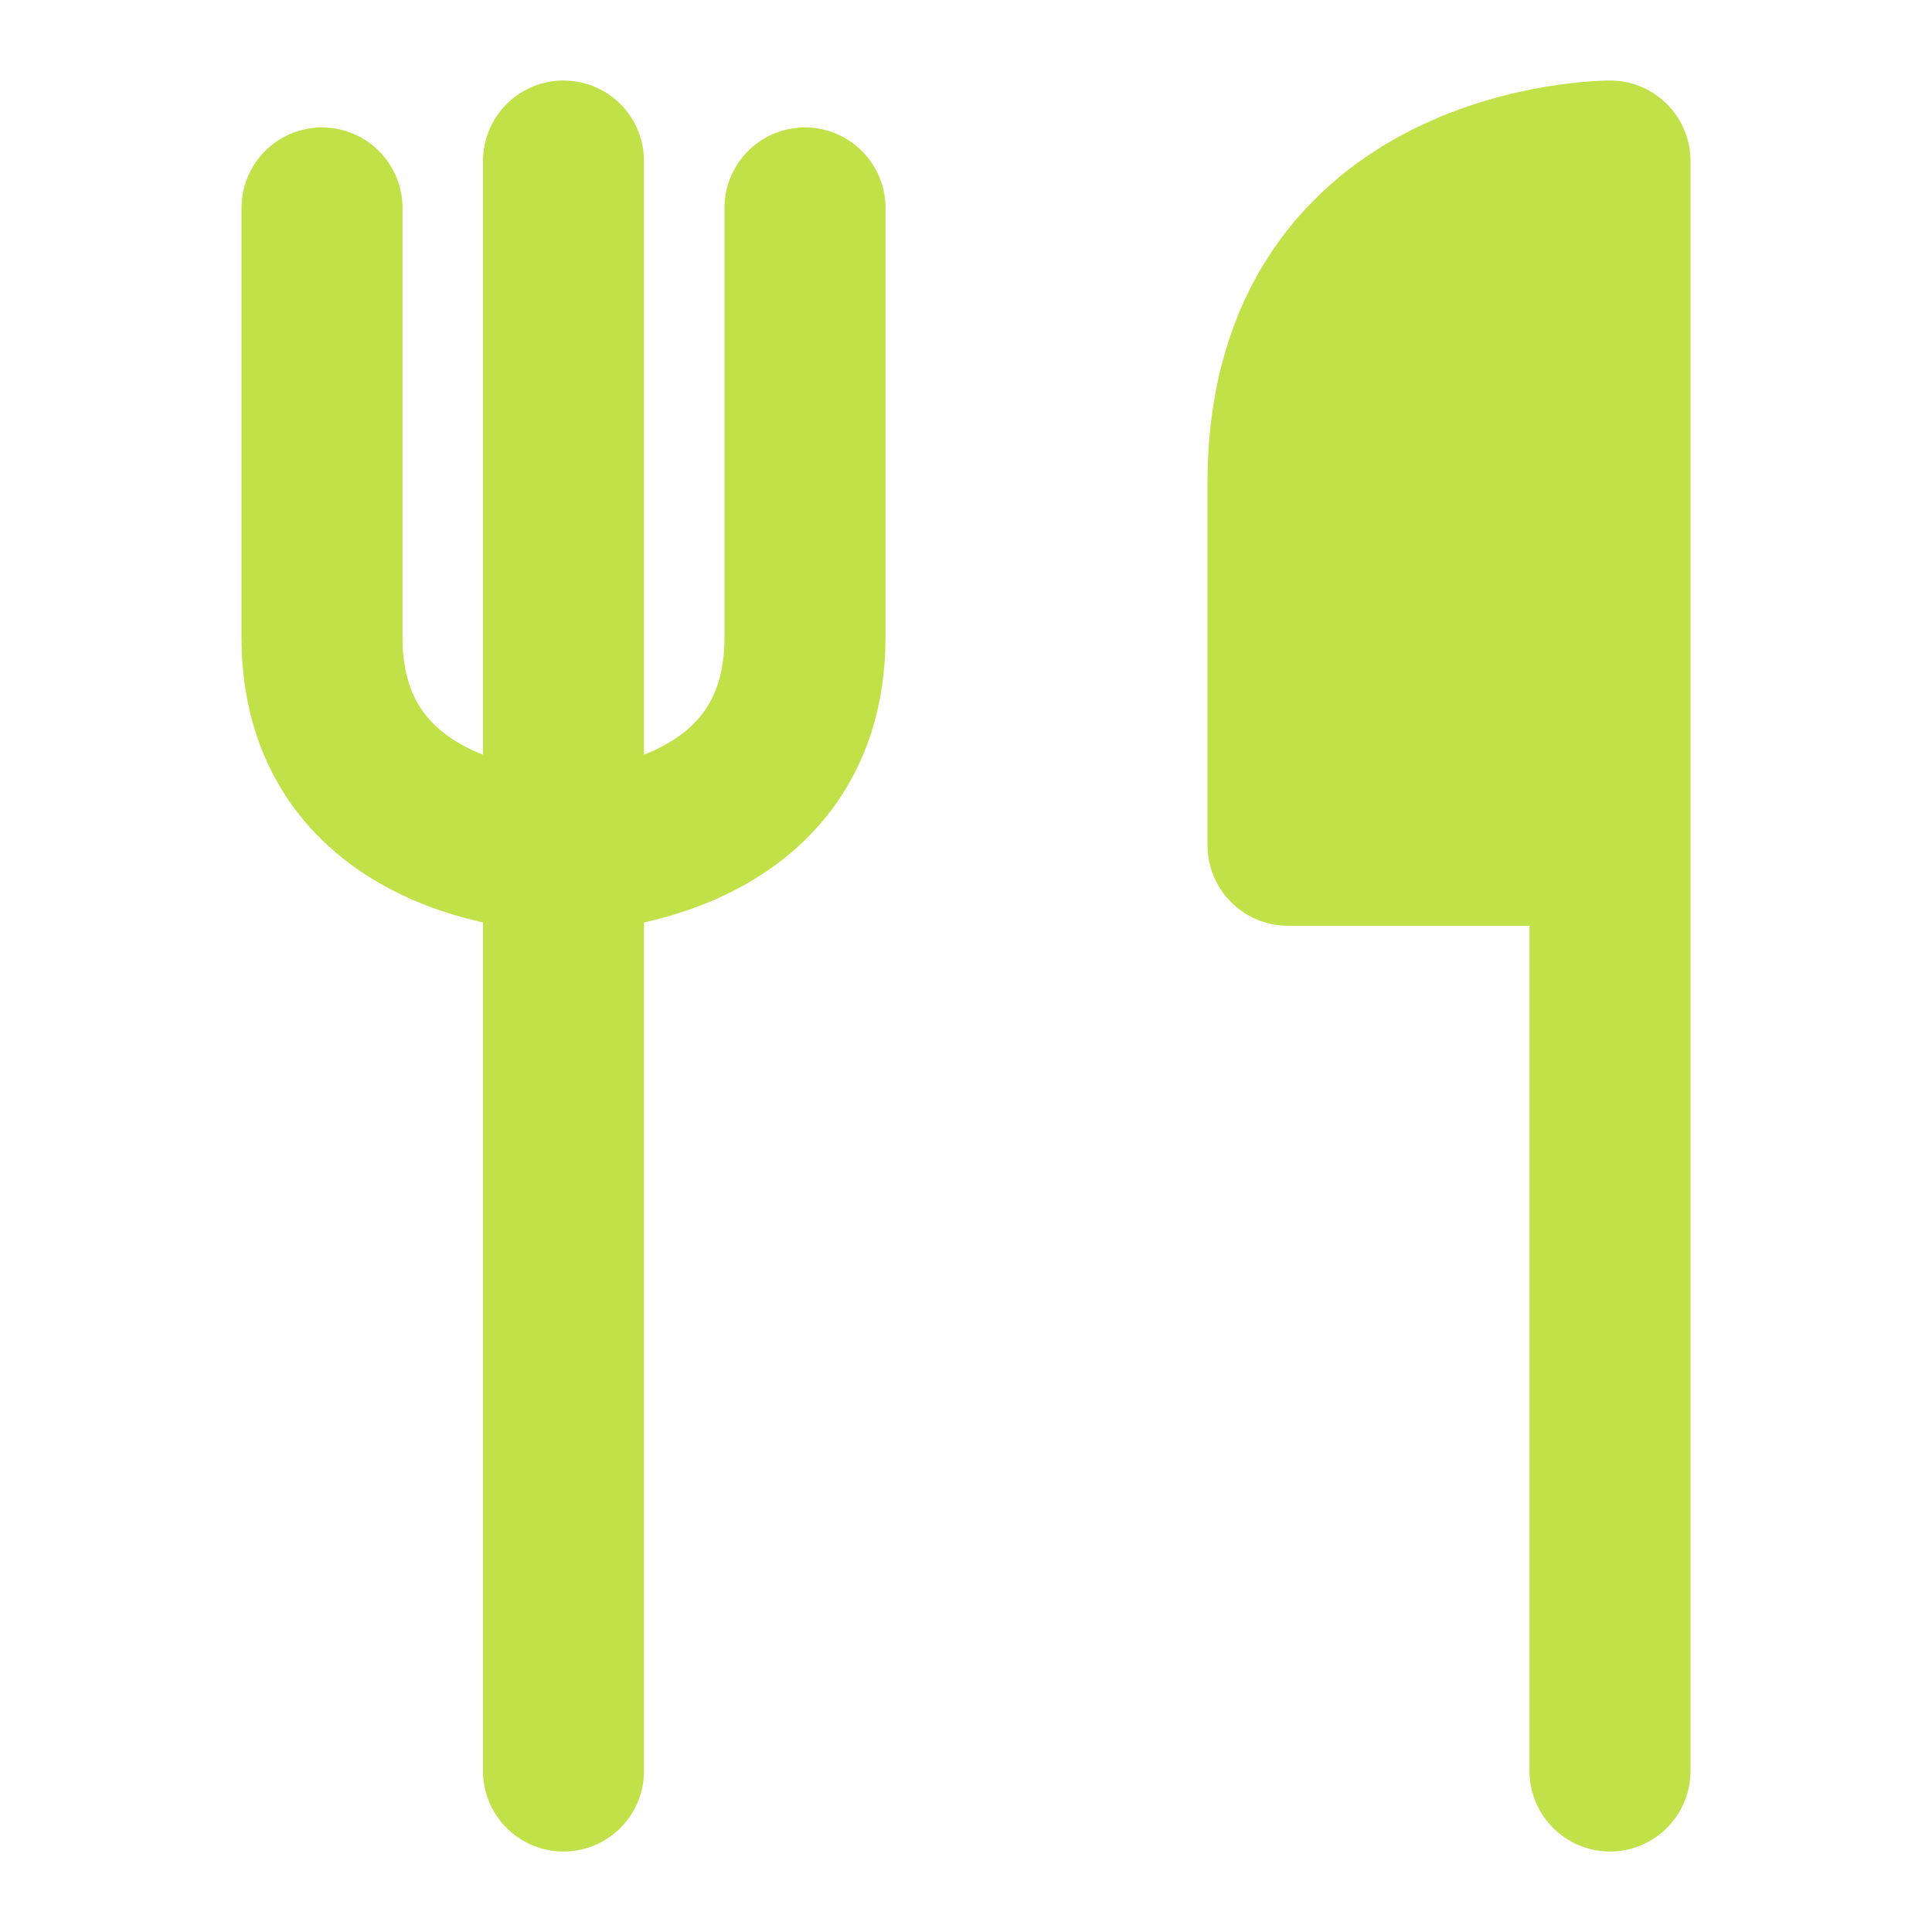 <svg width="24" height="24" viewBox="0 0 24 24" fill="none" xmlns="http://www.w3.org/2000/svg">
<g clip-path="url(#clip0_251_3880)">
<path d="M7 2V22" stroke="#C0E148" stroke-width="2" stroke-linecap="round" stroke-linejoin="round"/>
<path d="M4 2.583V7.917C4 10.583 7 10.583 7 10.583C7 10.583 10 10.583 10 7.917V2.583" stroke="#C0E148" stroke-width="2" stroke-linecap="round" stroke-linejoin="round"/>
<path d="M20 10.5H16V6C16 2 20 2 20 2V10.5ZM20 10.5V22V10.5Z" fill="#C0E148"/>
<path d="M20 10.5H16V6C16 2 20 2 20 2V10.5ZM20 10.5V22" stroke="#C0E148" stroke-width="2" stroke-linecap="round" stroke-linejoin="round"/>
</g>
<defs>
<clipPath id="clip0_251_3880">
<rect width="24" height="24" fill="white"/>
</clipPath>
</defs>
</svg>
